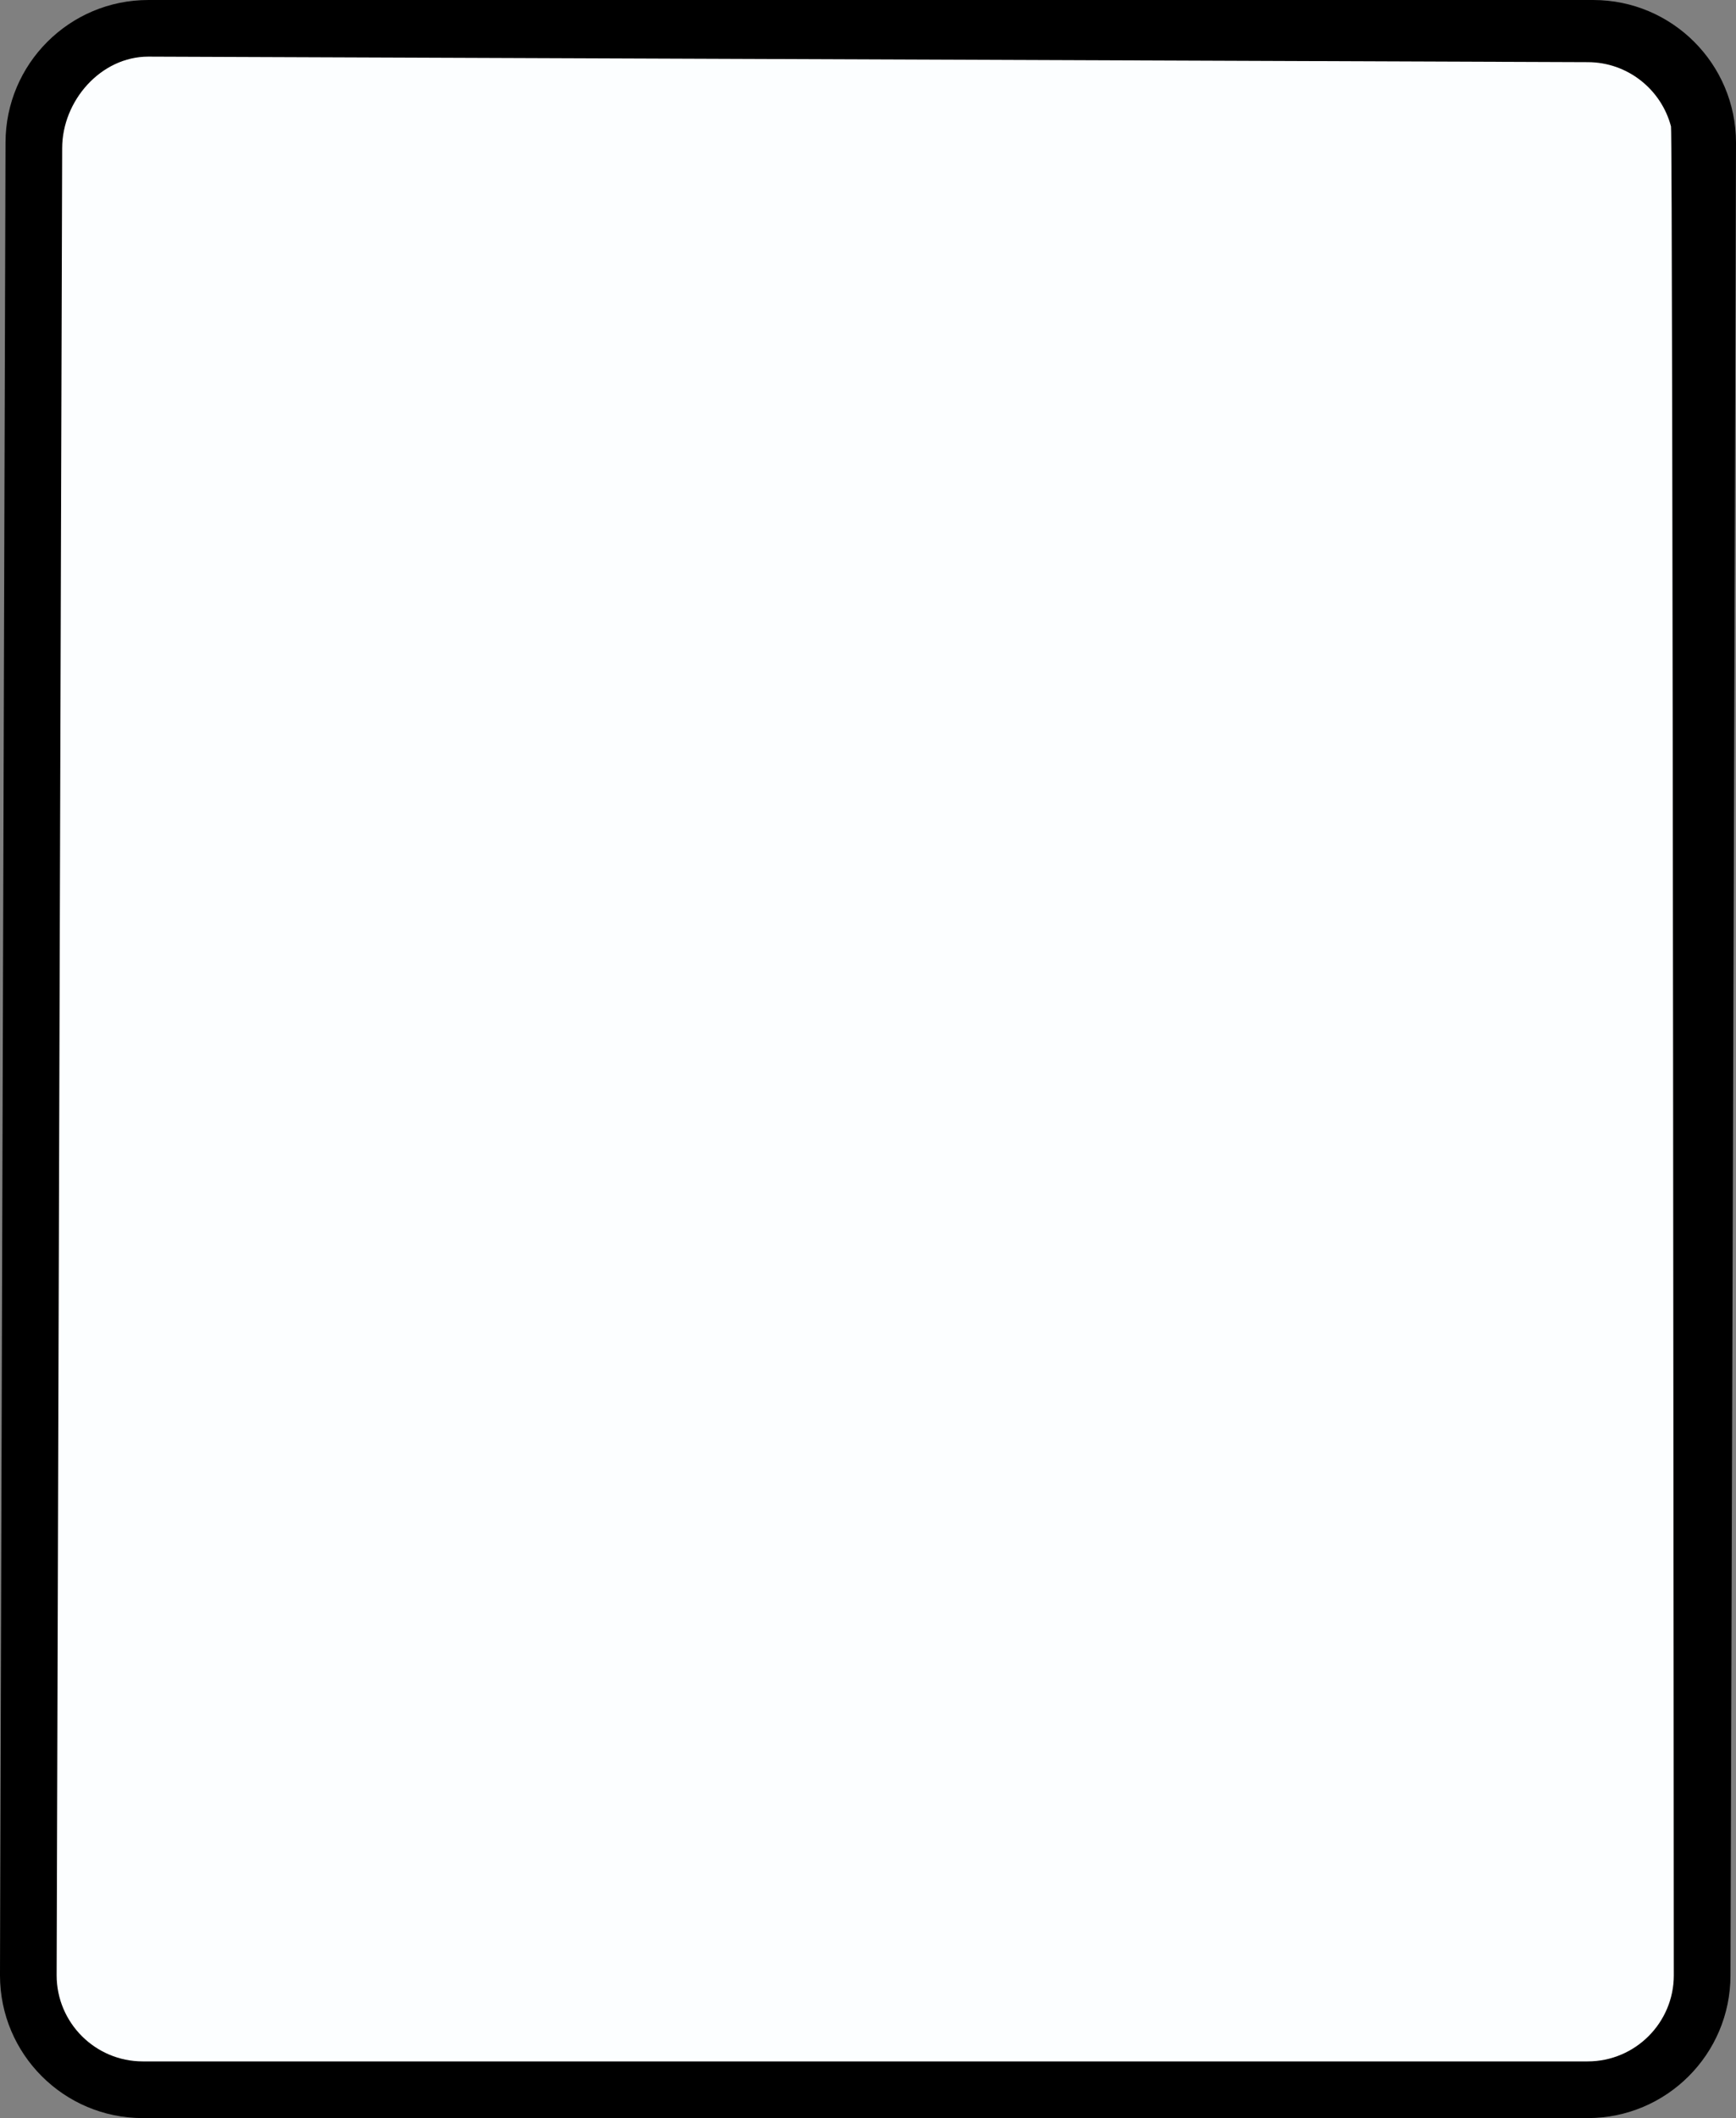 <svg version="1.1" xmlns="http://www.w3.org/2000/svg" xmlns:xlink="http://www.w3.org/1999/xlink" width="171.793" height="209.597" viewBox="0,0,171.793,209.597"><rect x="0" y="0" width="171.793" height="209.597" fill="#808080" stroke="none"/><g transform="translate(-153.983,27.298)"><g stroke="#000000" stroke-width="0" stroke-miterlimit="10"><path d="M325.23,168.168c0,7.803 -6.329,14.131 -14.131,14.131h-142.988c-7.803,0 -14.129,-6.329 -14.129,-14.131l0.547,-181.337c0,-7.803 6.326,-14.129 14.129,-14.129h142.987c7.807,0 14.131,6.326 14.131,14.129z" fill="#000000"/><path d="M319.622,168.166c0,4.7 -3.821,8.523 -8.524,8.523h-142.987c-4.698,0 -8.523,-3.823 -8.523,-8.523l0.547,-180.79c0,-4.7 3.825,-9.07 8.523,-9.07l142.439,0.547c3.955,0 7.287,2.705 8.246,6.361c0.181,0.691 0.278,182.952 0.278,182.952z" fill="#fcfeff"/></g></g></svg>